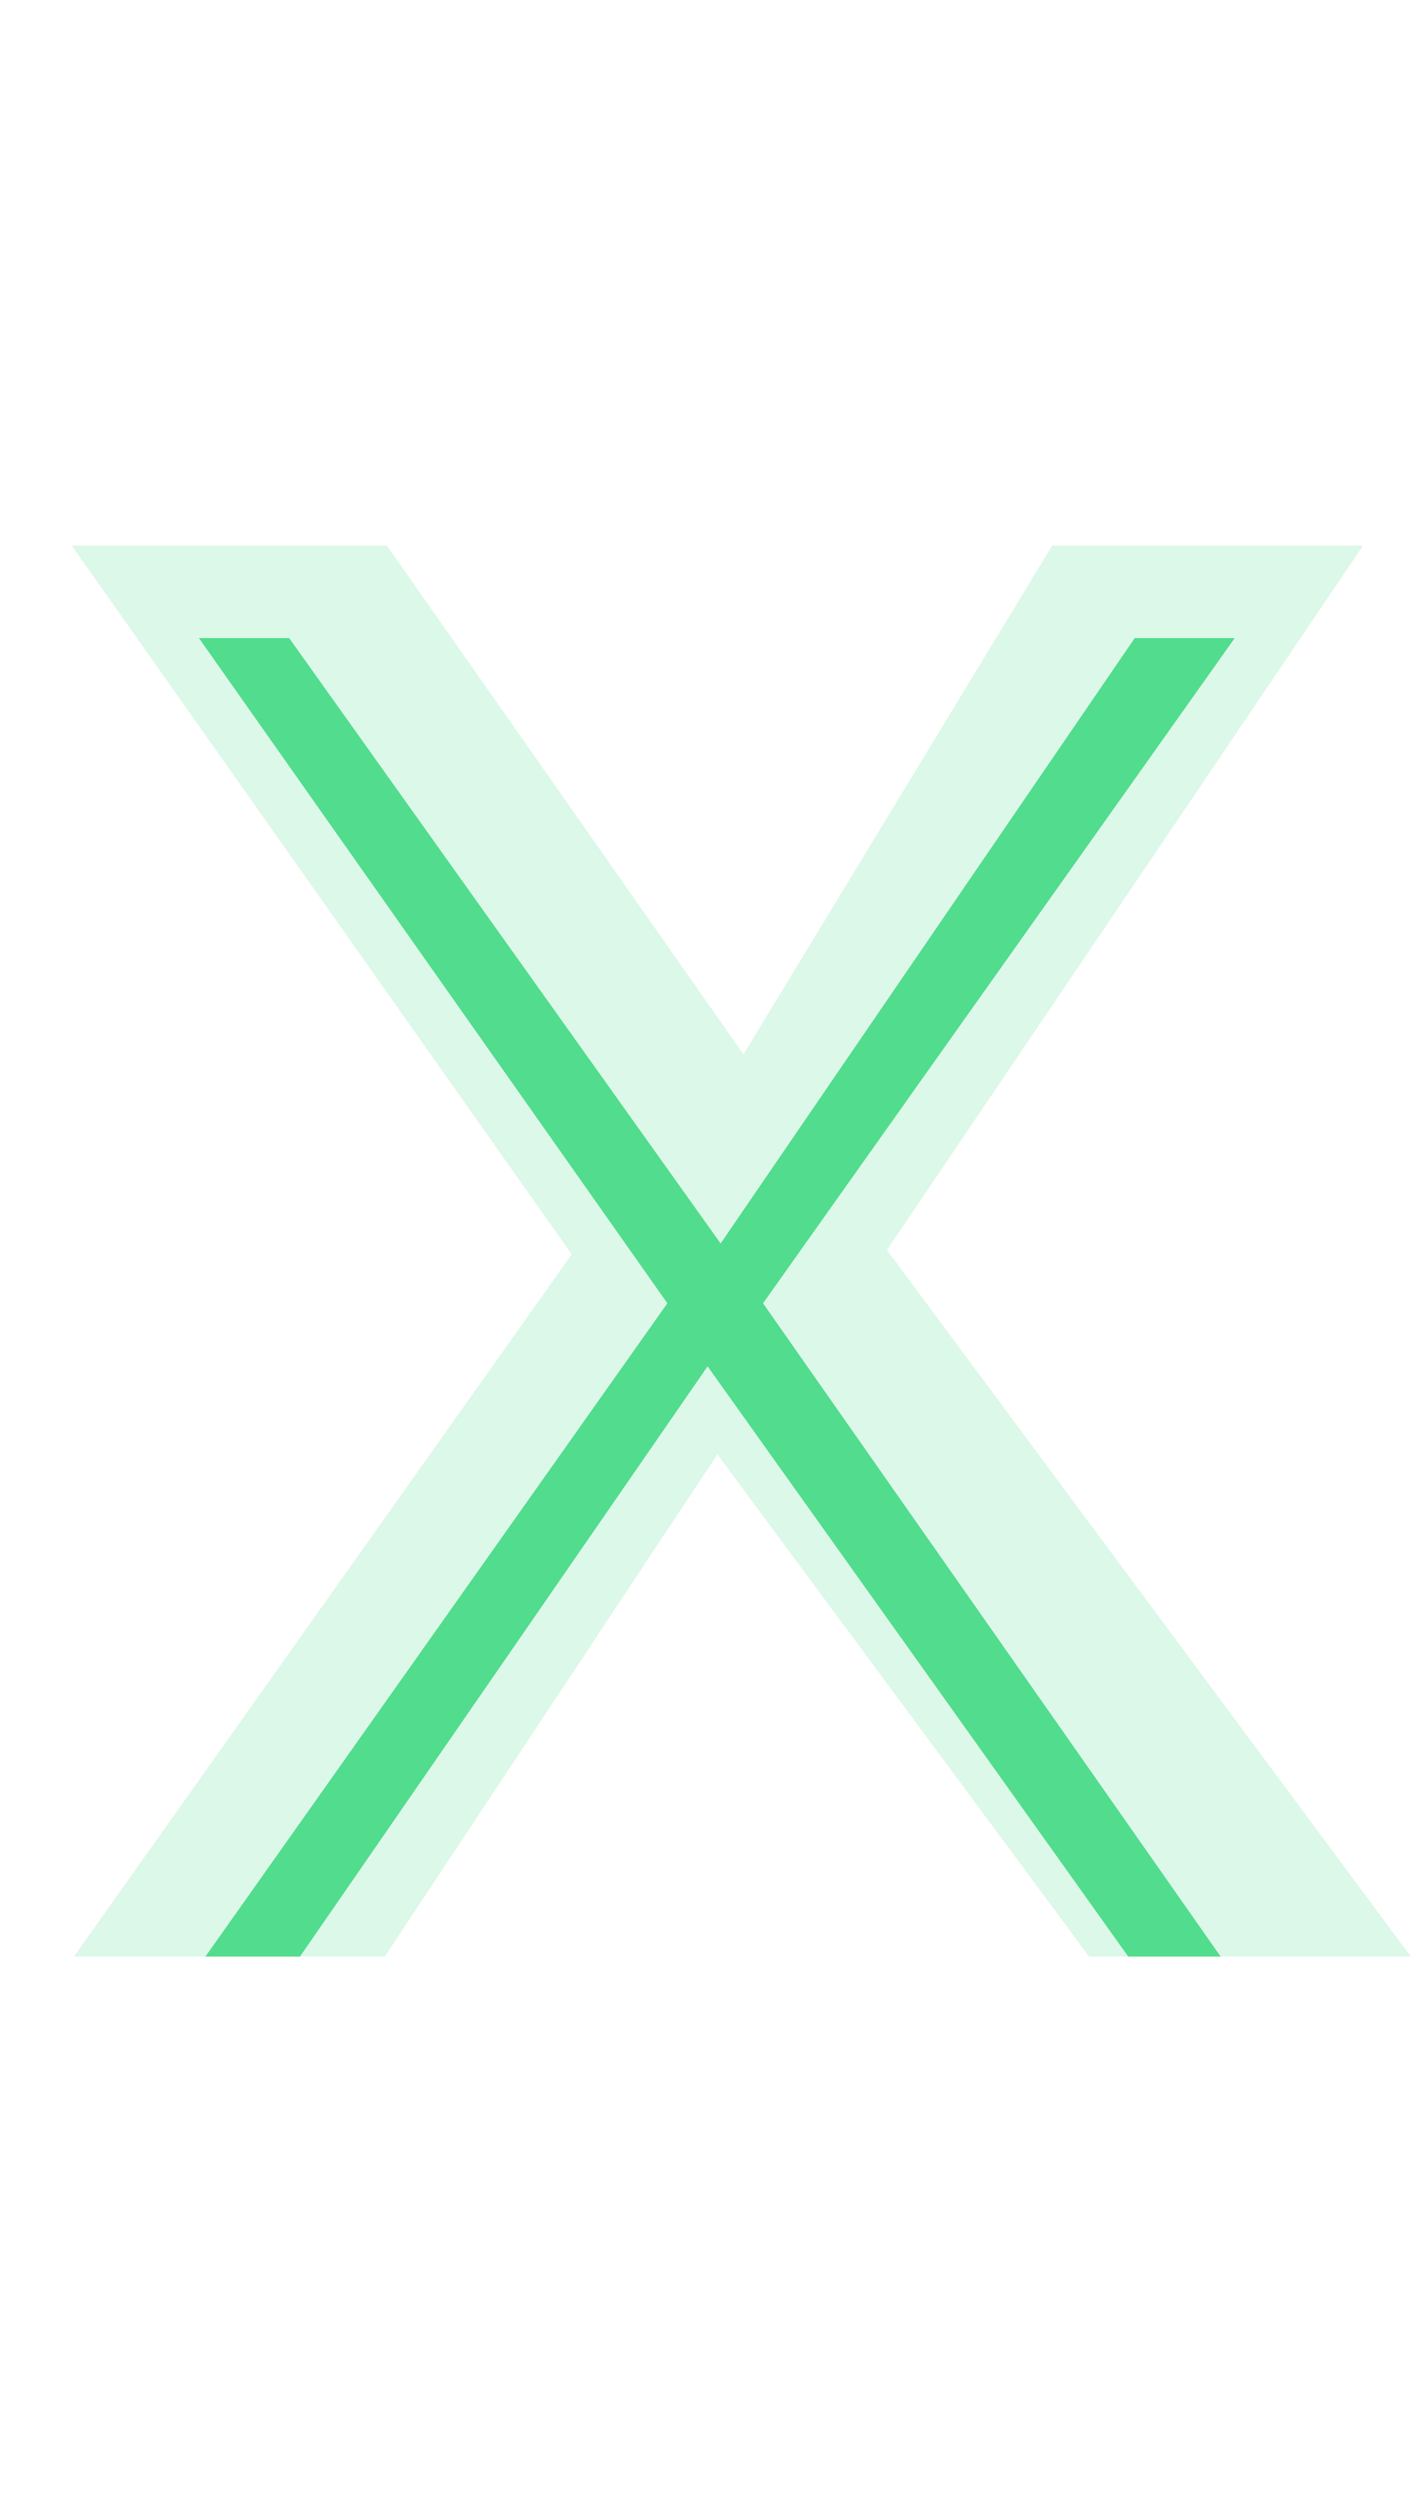 <svg width="13" height="23" viewBox="0 0 13 23" fill="none" xmlns="http://www.w3.org/2000/svg">
<path d="M1.89 18L6.14 11.99L1.83 5.87H2.66L6.63 11.44L10.44 5.87H11.36L7.02 11.99L11.23 18H10.38L6.51 12.57L2.76 18H1.89Z" fill="#52DC8E"/>
<path opacity="0.2" d="M0.68 18L5.26 11.54L0.66 5.02H3.56L6.84 9.7L9.68 5.02H12.54L8.16 11.5L12.98 18H10.02L6.6 13.38L3.54 18H0.68Z" fill="#52DC8E"/>
</svg>
